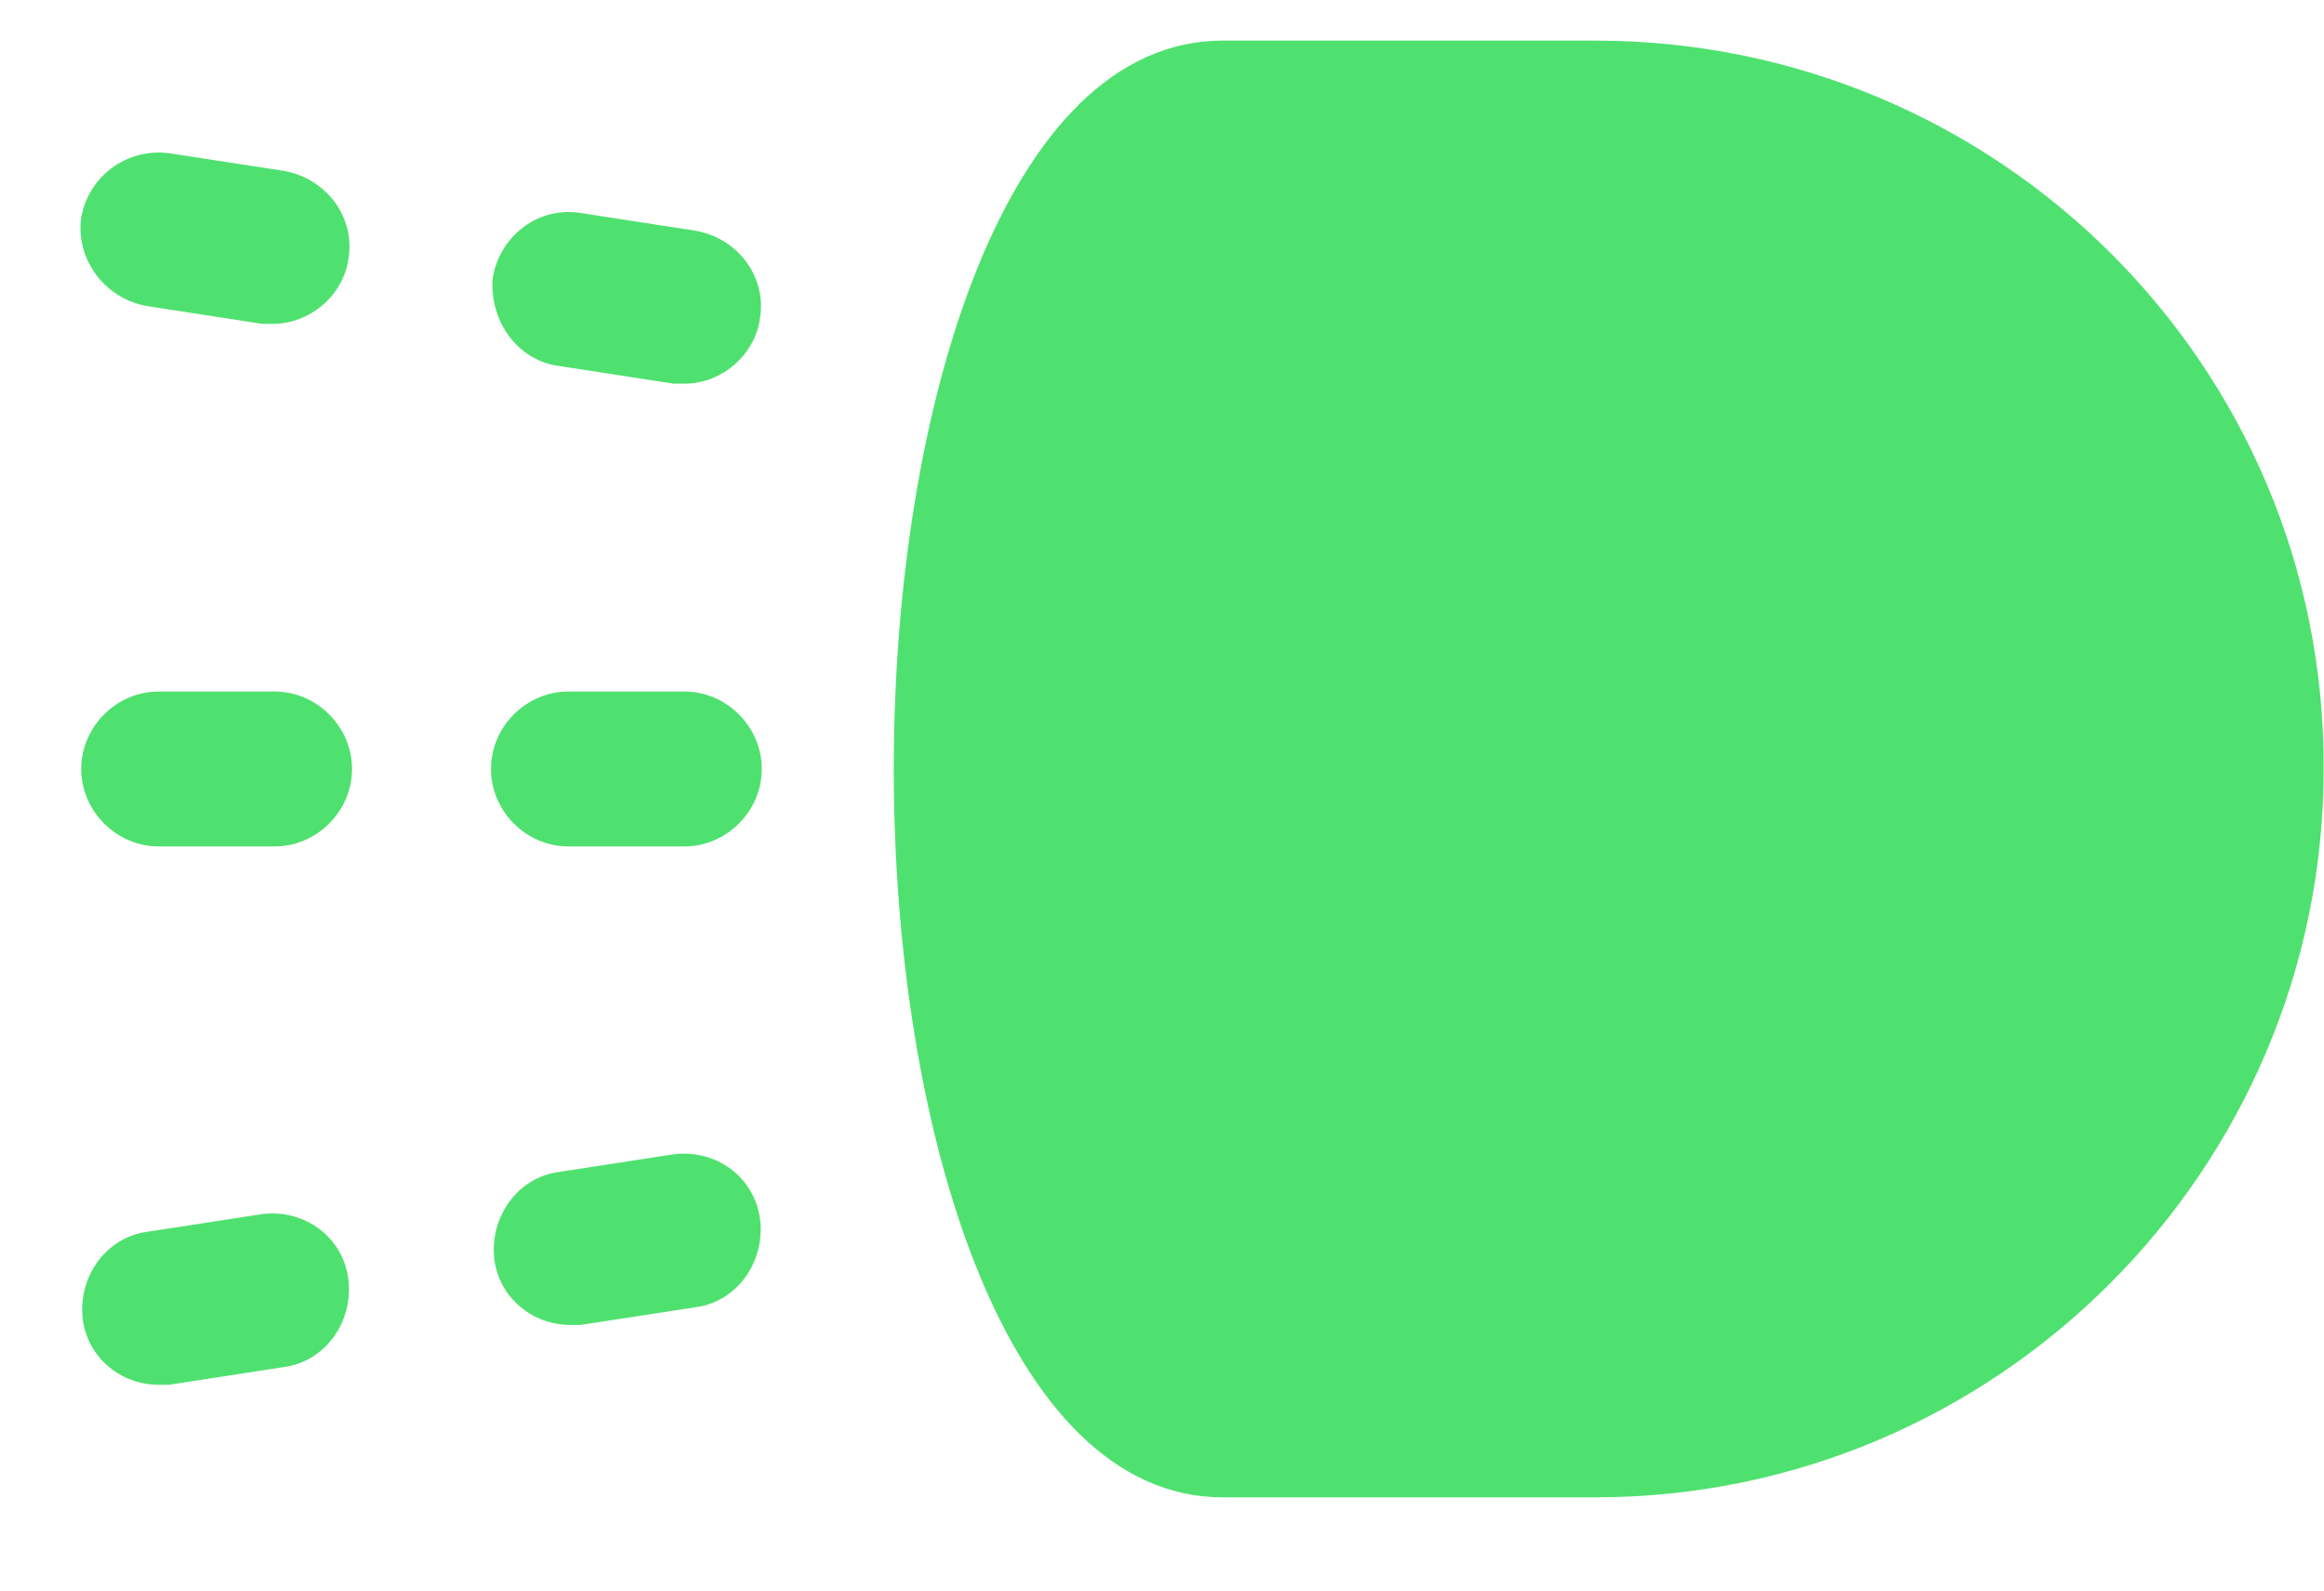 <svg width="19" height="13" viewBox="0 0 19 13" fill="none" xmlns="http://www.w3.org/2000/svg">
<path d="M13.044 0.332H9.996C8.227 0.332 7.307 3.323 7.307 6.285C7.307 9.247 8.227 12.238 9.996 12.238H13.044C16.323 12.238 18.997 9.563 18.997 6.285C19.011 2.992 16.337 0.332 13.044 0.332Z" fill="#4FE16F"/>
<path d="M2.246 5.652H1.297C0.952 5.652 0.664 5.94 0.664 6.285C0.664 6.63 0.952 6.918 1.297 6.918H2.246C2.591 6.918 2.878 6.63 2.878 6.285C2.878 5.94 2.591 5.652 2.246 5.652Z" fill="#4FE16F"/>
<path d="M5.595 5.652H4.646C4.301 5.652 4.014 5.94 4.014 6.285C4.014 6.63 4.301 6.918 4.646 6.918H5.595C5.941 6.918 6.228 6.63 6.228 6.285C6.228 5.94 5.941 5.652 5.595 5.652Z" fill="#4FE16F"/>
<path d="M2.144 9.923L1.209 10.067C0.864 10.11 0.634 10.441 0.677 10.786C0.72 11.102 0.993 11.318 1.295 11.318C1.324 11.318 1.353 11.318 1.382 11.318L2.316 11.174C2.661 11.131 2.891 10.8 2.848 10.455C2.805 10.11 2.489 9.88 2.144 9.923Z" fill="#4FE16F"/>
<path d="M5.509 9.434L4.574 9.578C4.229 9.621 3.999 9.952 4.042 10.297C4.085 10.613 4.359 10.829 4.661 10.829C4.689 10.829 4.718 10.829 4.747 10.829L5.682 10.685C6.027 10.642 6.257 10.311 6.214 9.966C6.17 9.621 5.854 9.391 5.509 9.434Z" fill="#4FE16F"/>
<path d="M1.21 2.503L2.144 2.647C2.173 2.647 2.202 2.647 2.23 2.647C2.532 2.647 2.806 2.417 2.849 2.115C2.906 1.77 2.662 1.454 2.317 1.396L1.382 1.252C1.037 1.209 0.721 1.439 0.663 1.784C0.62 2.129 0.864 2.446 1.21 2.503Z" fill="#4FE16F"/>
<path d="M4.574 2.992L5.509 3.136C5.538 3.136 5.566 3.136 5.595 3.136C5.897 3.136 6.17 2.906 6.213 2.604C6.271 2.259 6.027 1.942 5.681 1.885L4.747 1.741C4.402 1.684 4.085 1.928 4.028 2.273C3.999 2.618 4.229 2.949 4.574 2.992Z" fill="#4FE16F"/>
</svg>
